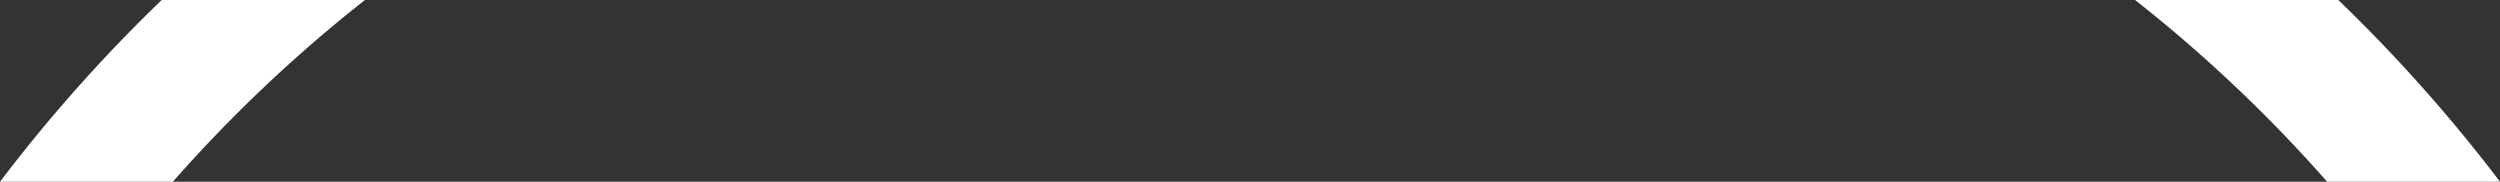 <svg xmlns="http://www.w3.org/2000/svg" viewBox="0 0 137.948 10.029"><rect x="0" y="0" width="137.948" height="10.029" fill="#333333" stroke="none"/><defs><style>.cls-1{fill:#fff;}</style></defs><g id="Слой_2" data-name="Слой 2"><g id="Слой_2-2" data-name="Слой 2"><path class="cls-1" d="M8.921,0A87.001,87.001,0,0,0,0,10.029H9.538A80.038,80.038,0,0,1,20.137,0Z"/><path class="cls-1" d="M129.027,0H117.811a80.038,80.038,0,0,1,10.599,10.029h9.538A86.996,86.996,0,0,0,129.027,0Z"/></g></g></svg>